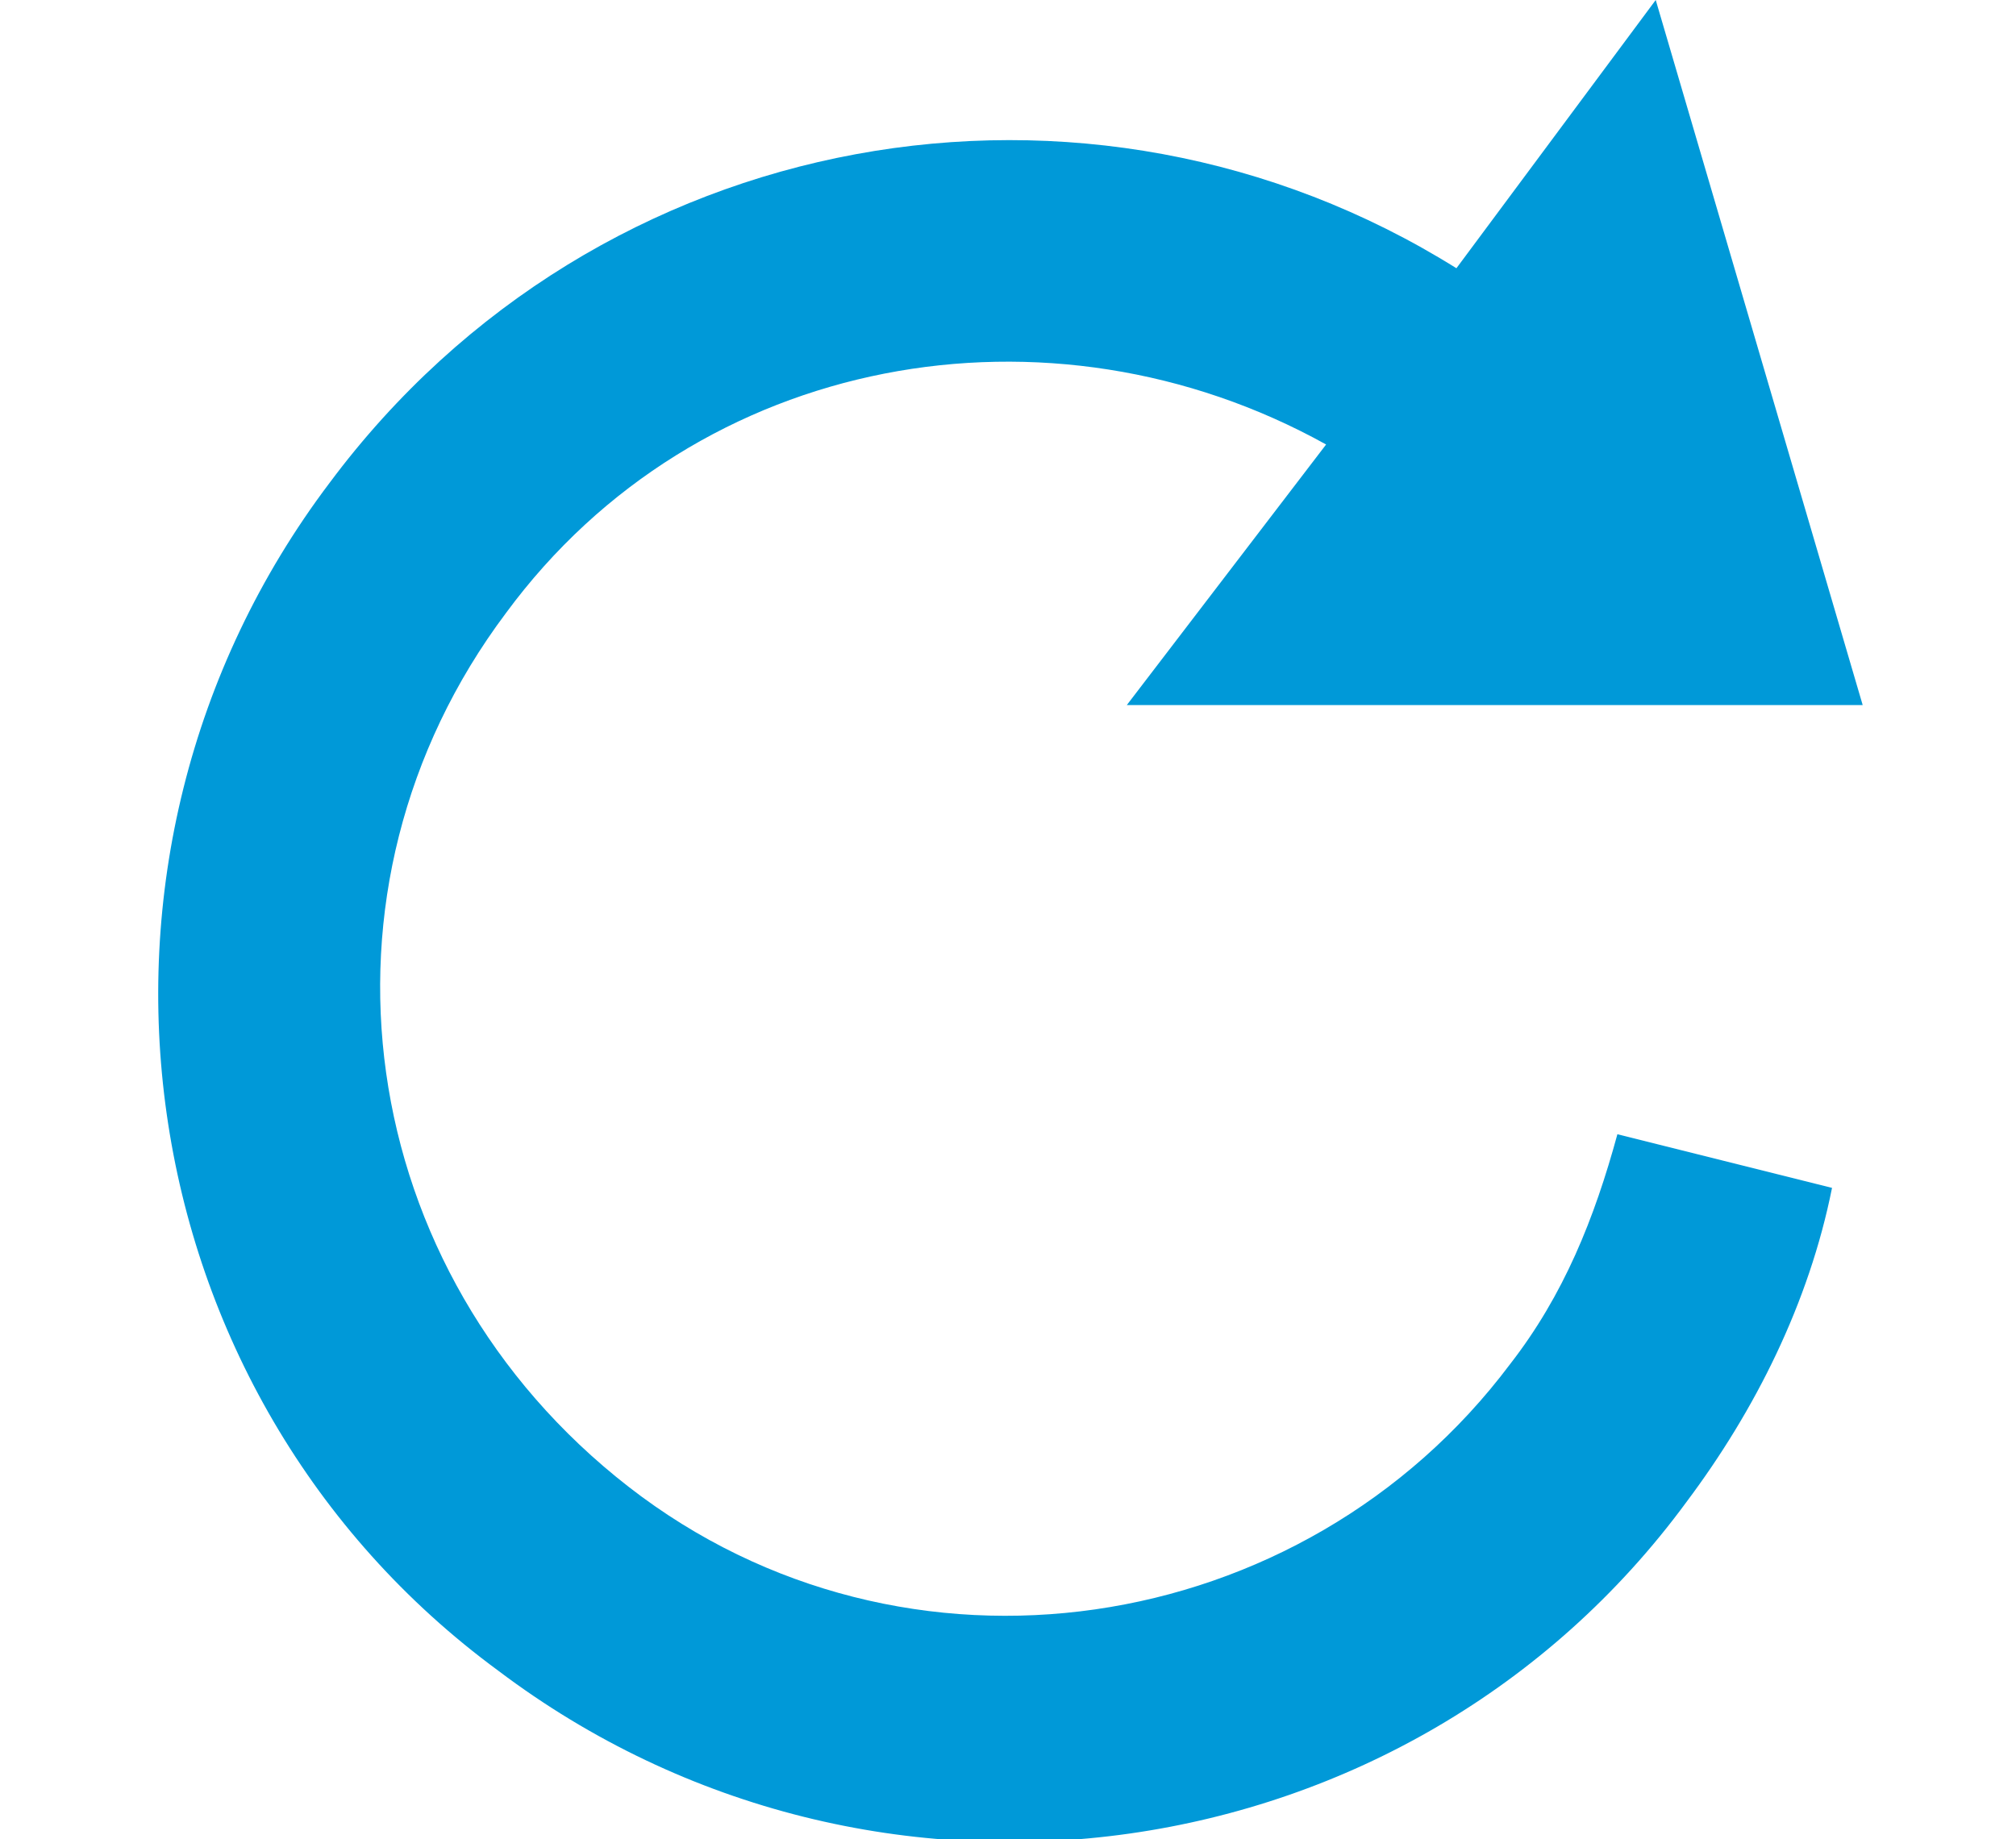 <svg xmlns="http://www.w3.org/2000/svg" width="26.3" height="24"><path fill="#0099D8" d="M21.1 14.8c-.3 1.1-.7 2.1-1.4 3-2.7 3.6-7.9 4.4-11.5 1.6S3.9 11.6 6.6 8c2.5-3.4 7.1-4.2 10.7-2.2l-2.6 3.4h9.6L21.6 0 19 3.5C14.2.5 7.8 1.6 4.3 6.3.6 11.2 1.6 18.2 6.5 21.8c4.9 3.7 11.9 2.7 15.5-2.2.9-1.2 1.6-2.6 1.9-4.1l-2.8-.7z"/></svg>